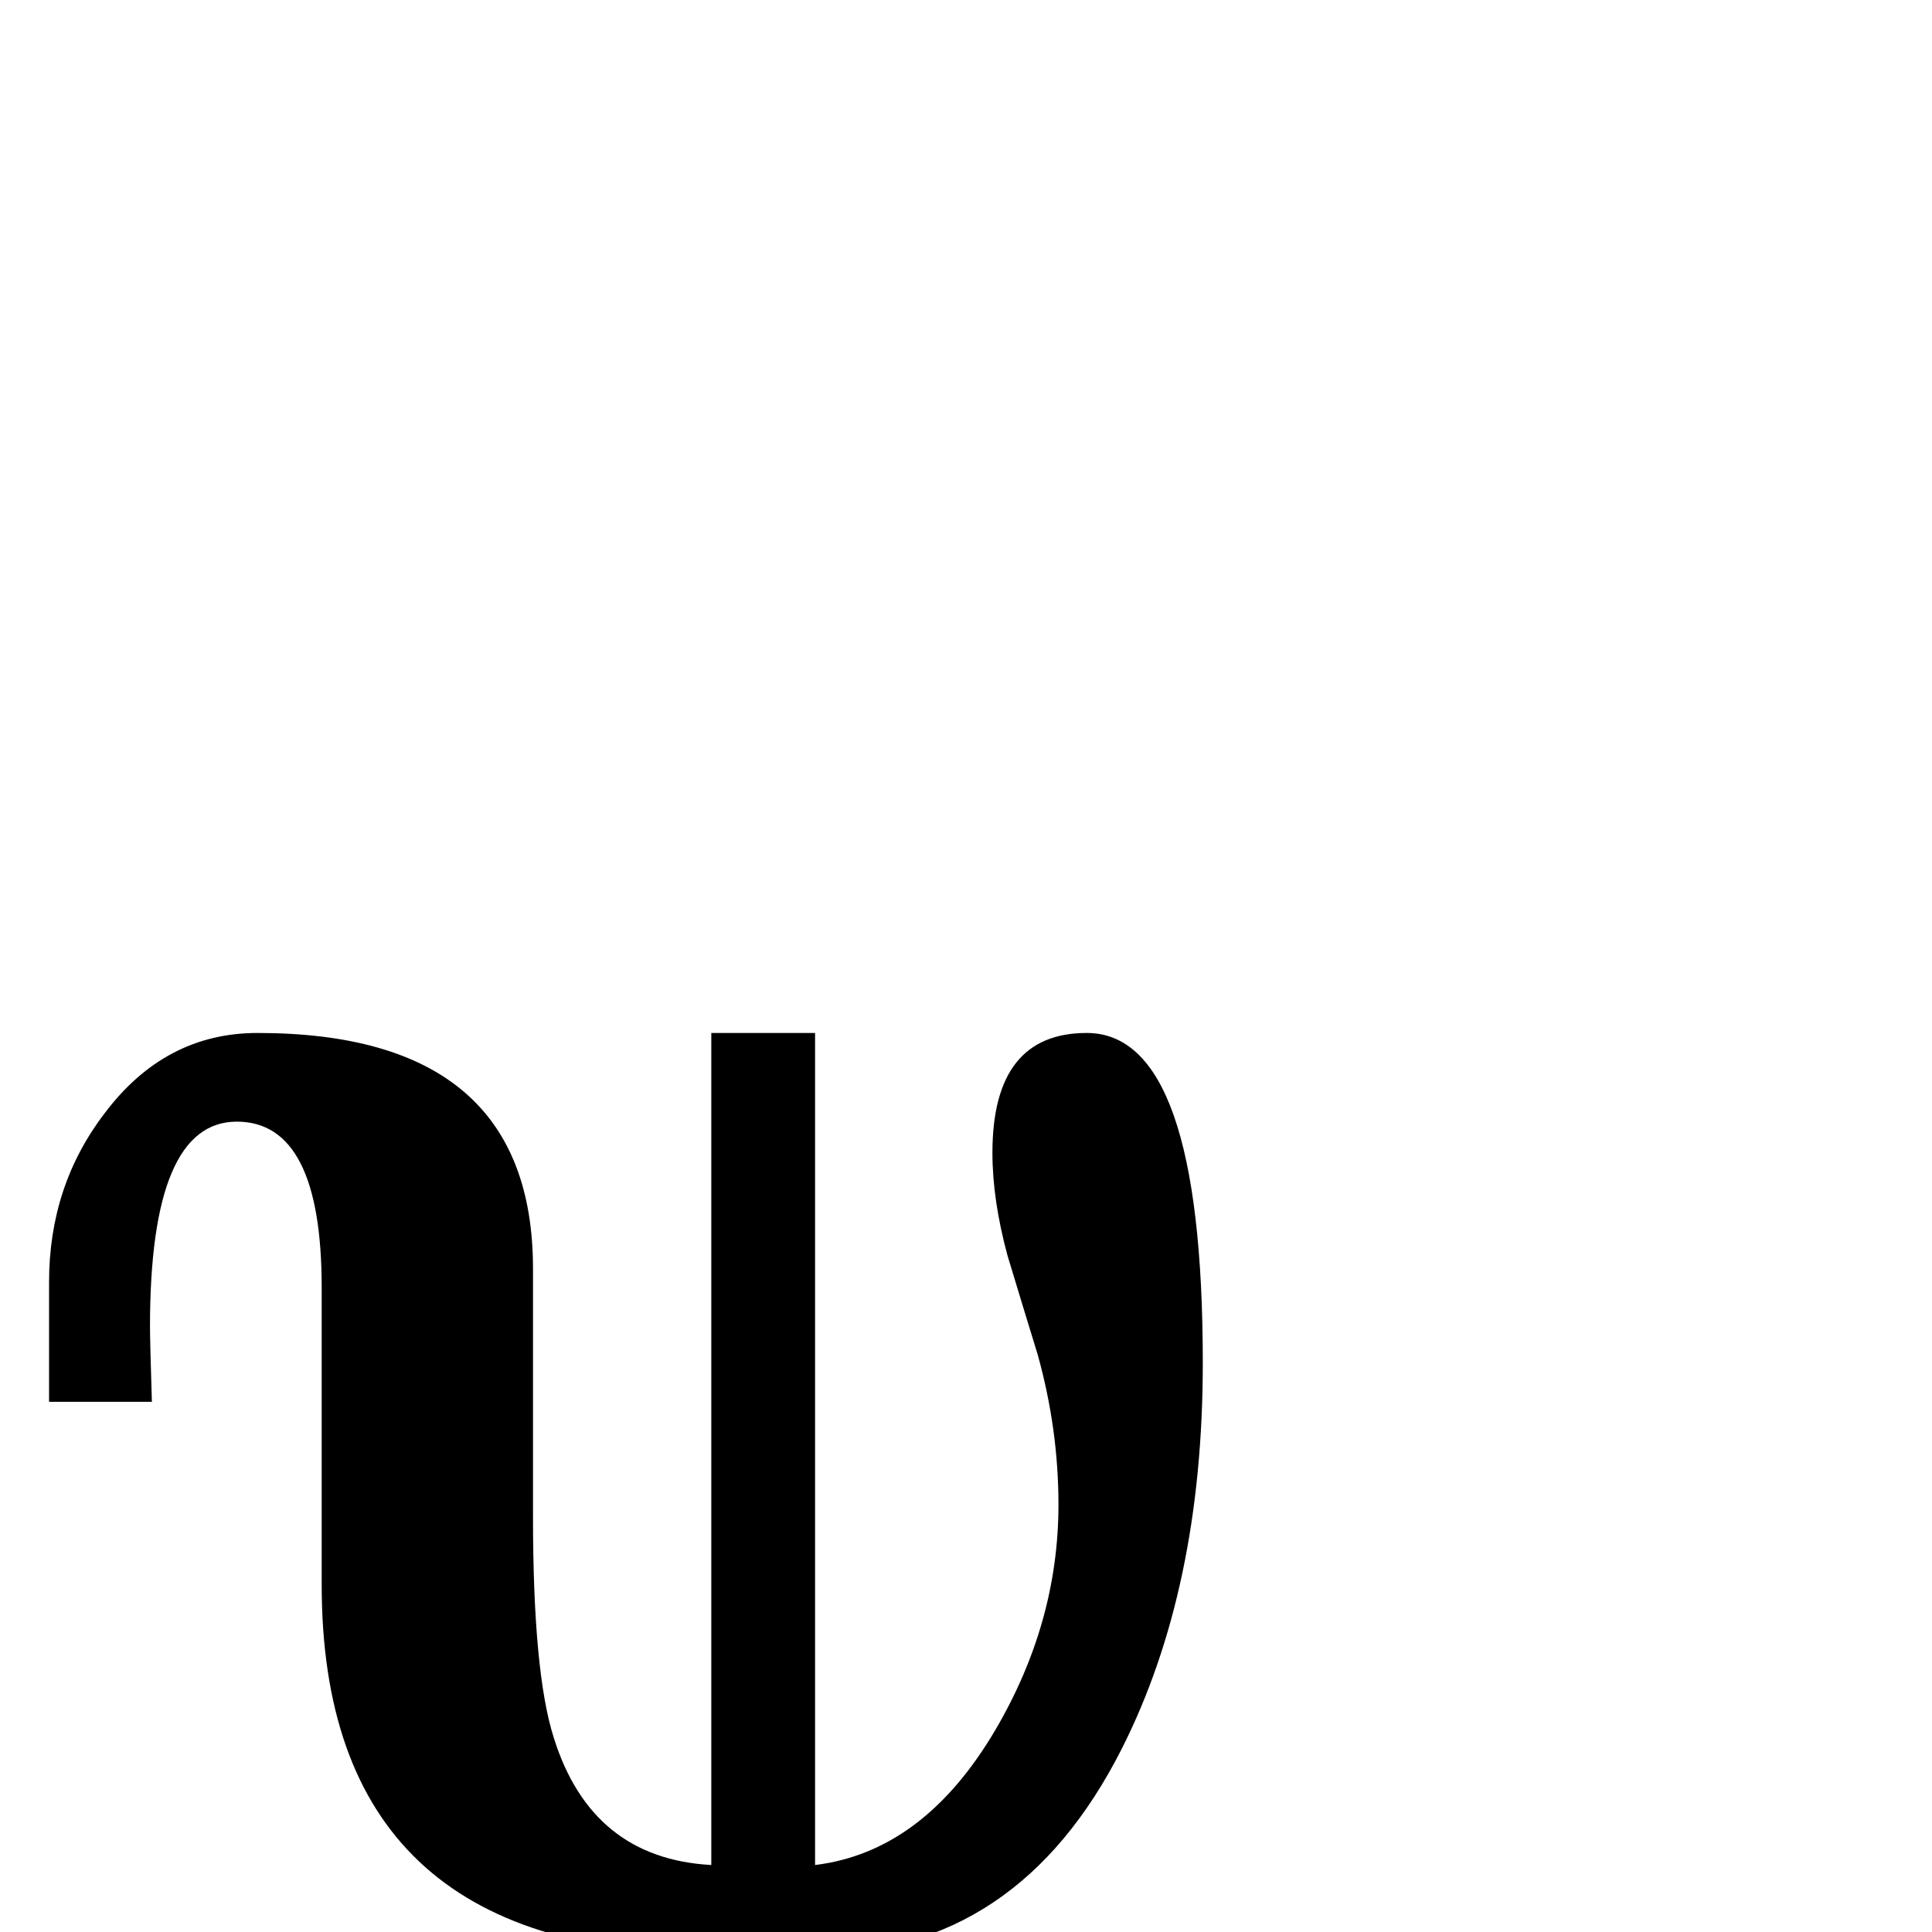 <?xml version="1.0" standalone="no"?>
<!DOCTYPE svg PUBLIC "-//W3C//DTD SVG 1.1//EN" "http://www.w3.org/Graphics/SVG/1.1/DTD/svg11.dtd" >
<svg viewBox="0 -442 2048 2048">
  <g transform="matrix(1 0 0 -1 0 1606)">
   <path fill="currentColor"
d="M1275 603q0 -239 -86 -409q-110 -217 -325 -217v-400h-110v400q-413 0 -413 391v315q0 176 -90 176q-92 0 -92 -217q0 -16 2 -80h-109v127q0 102 59 179q64 85 162 85q292 0 292 -250v-263q0 -165 22 -234q40 -128 167 -135v882h110v-882q115 14 191 143q67 114 67 239
q0 80 -22 159q-16 52 -32 105q-16 59 -16 109q0 127 100 127q123 0 123 -350z" />
  </g>

</svg>
